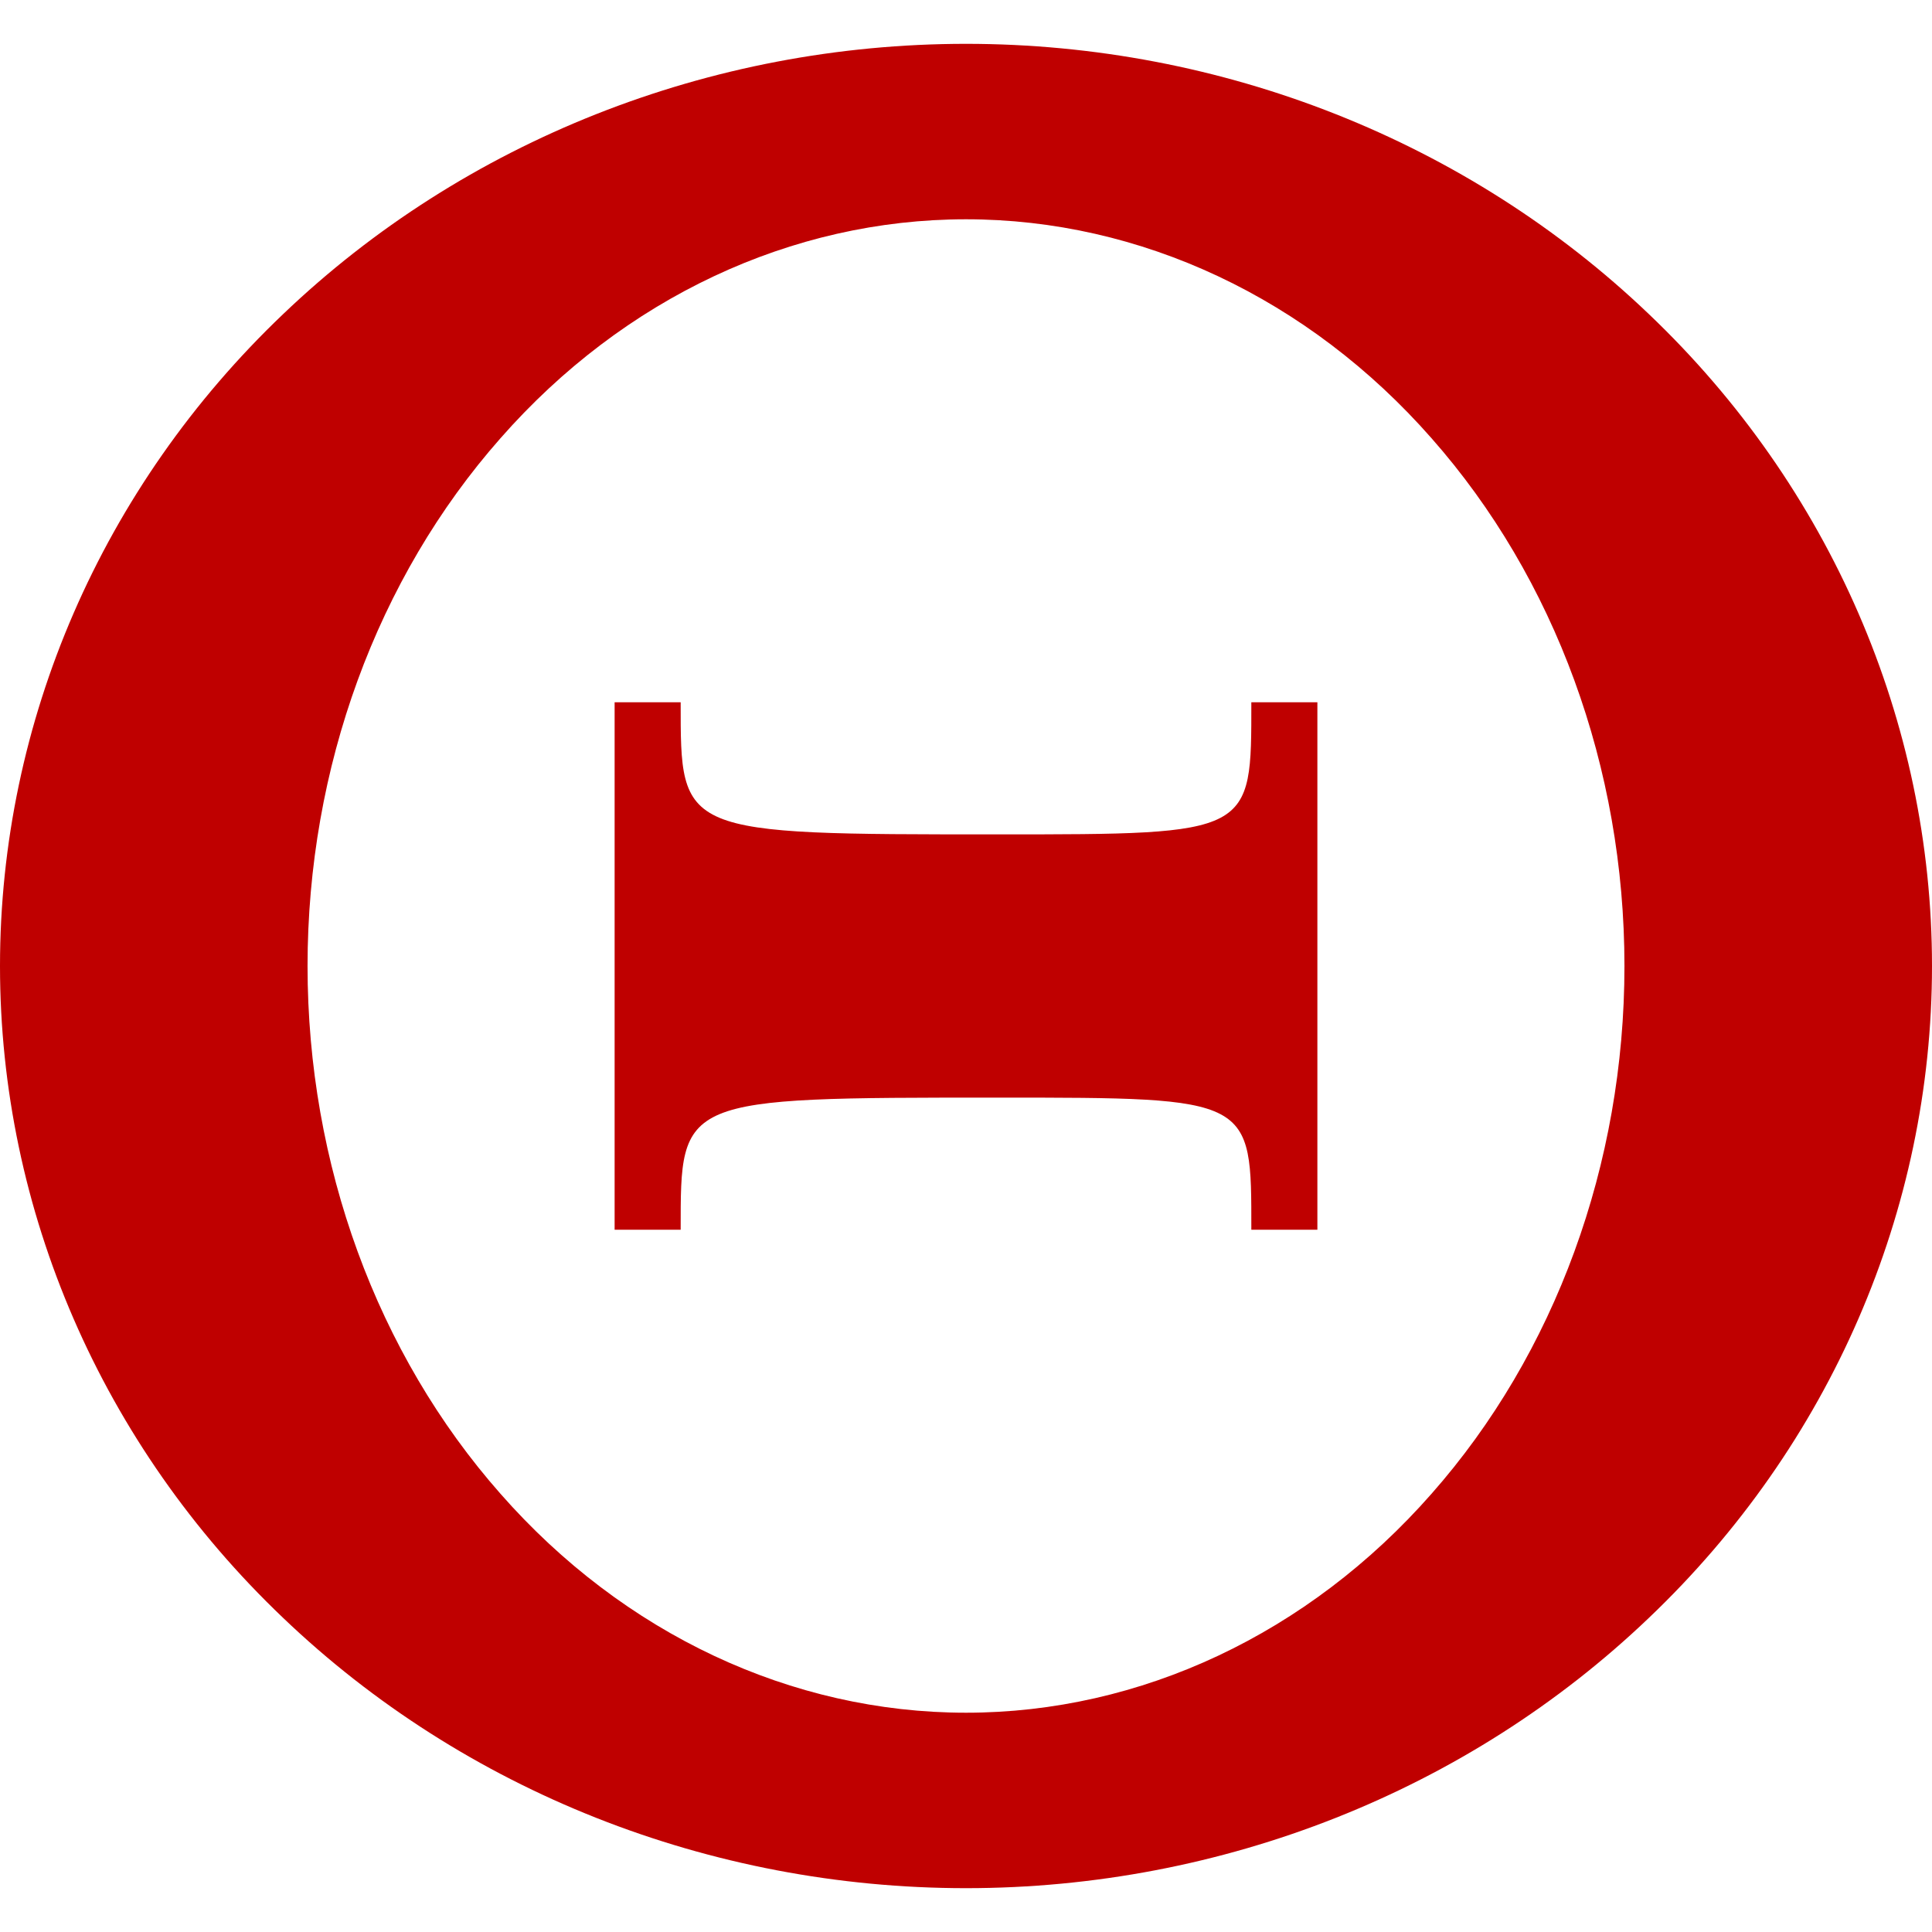 
<svg xmlns="http://www.w3.org/2000/svg" xmlns:xlink="http://www.w3.org/1999/xlink" width="16px" height="16px" viewBox="0 0 16 16" version="1.1">
<g id="surface1">
<path style=" stroke:none;fill-rule:evenodd;fill:#bf0000;fill-opacity:1;" d="M 8 0.363 C 5.879 0.363 3.844 1.168 2.344 2.602 C 0.844 4.031 0 5.977 0 8 C 0 10.023 0.844 11.969 2.344 13.398 C 3.844 14.832 5.879 15.637 8 15.637 C 10.121 15.637 12.156 14.832 13.656 13.398 C 15.156 11.969 16 10.023 16 8 C 16 5.977 15.156 4.031 13.656 2.602 C 12.156 1.168 10.121 0.363 8 0.363 Z M 8 1.816 C 9.445 1.816 10.836 2.469 11.855 3.629 C 12.879 4.789 13.453 6.359 13.453 8 C 13.453 9.641 12.879 11.211 11.855 12.371 C 10.836 13.531 9.445 14.184 8 14.184 C 6.555 14.184 5.164 13.531 4.145 12.371 C 3.121 11.211 2.547 9.641 2.547 8 C 2.547 6.359 3.121 4.789 4.145 3.629 C 5.164 2.469 6.555 1.816 8 1.816 Z M 5.09 5.816 L 5.09 10.184 L 5.637 10.184 C 5.637 9.09 5.621 9.09 8.266 9.09 C 10.379 9.09 10.363 9.09 10.363 10.184 L 10.91 10.184 L 10.91 5.816 L 10.363 5.816 C 10.363 6.91 10.379 6.91 8.266 6.91 C 5.621 6.91 5.637 6.91 5.637 5.816 Z M 5.09 5.816 "/>
</g>
</svg>
